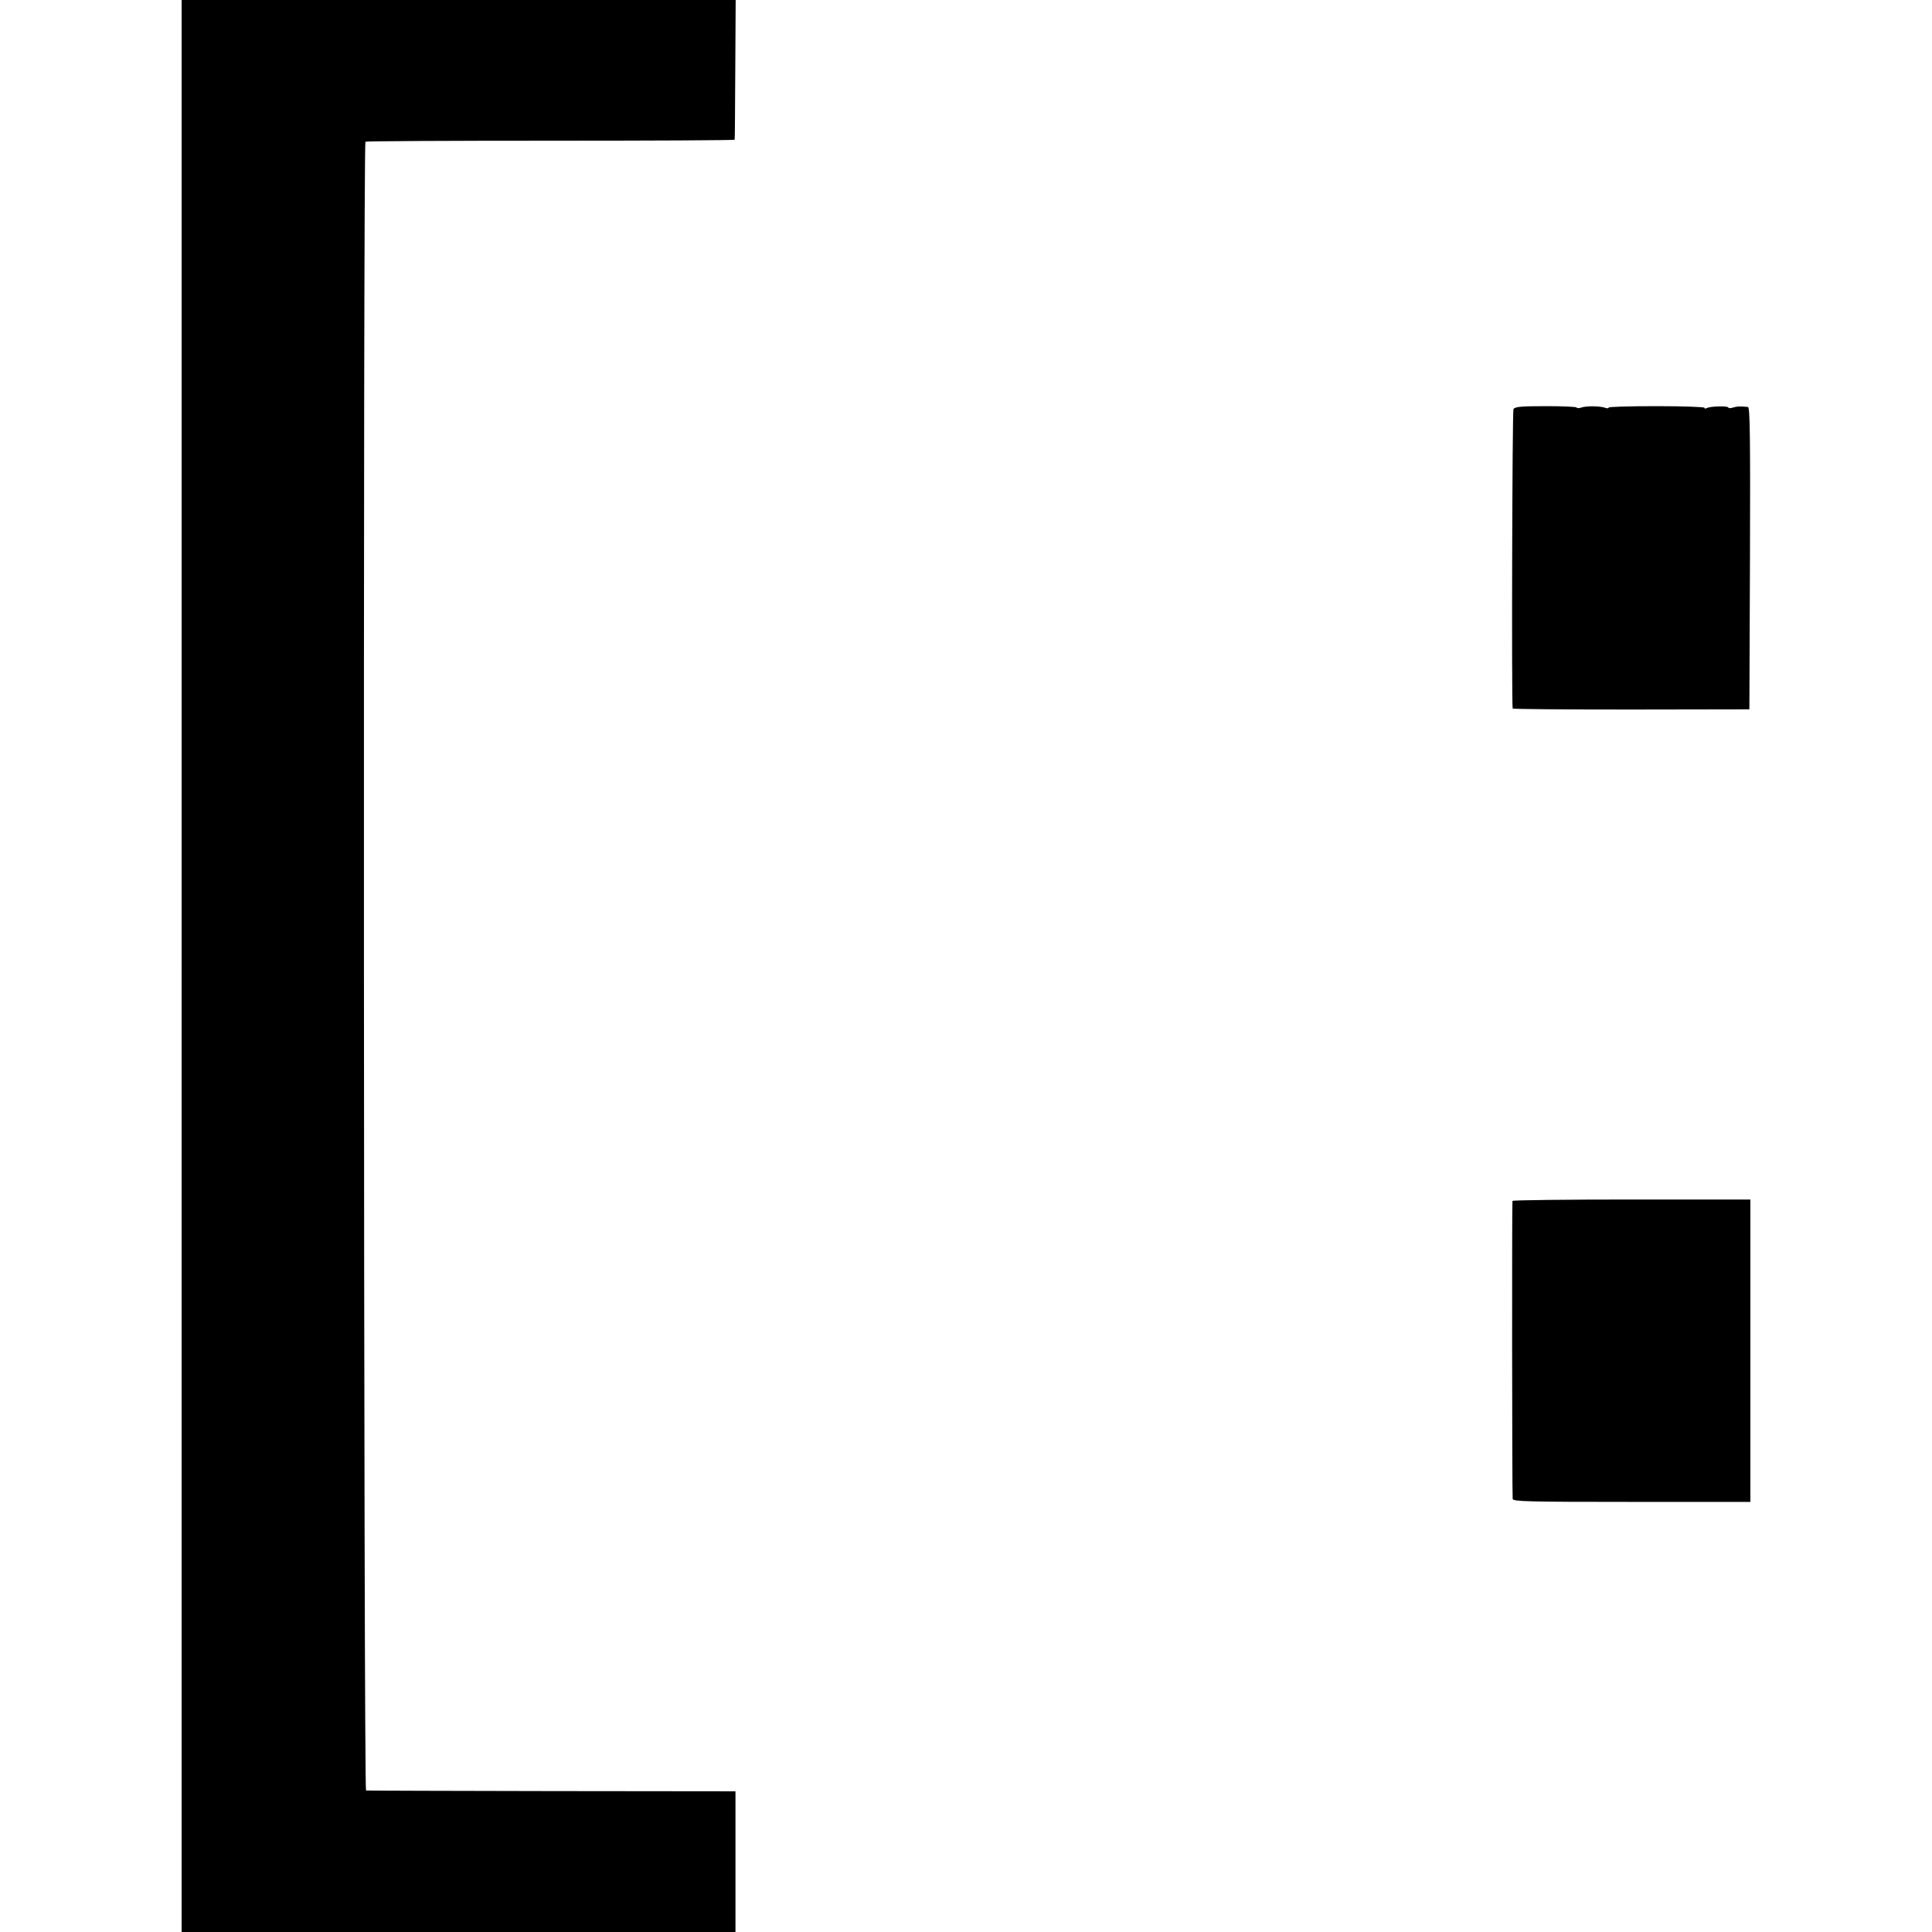 <?xml version="1.0" standalone="no"?>
<!DOCTYPE svg PUBLIC "-//W3C//DTD SVG 20010904//EN"
 "http://www.w3.org/TR/2001/REC-SVG-20010904/DTD/svg10.dtd">
<svg version="1.0" xmlns="http://www.w3.org/2000/svg"
 width="968pt" height="968pt" viewBox="0 0 968 968"
 preserveAspectRatio="xMidYMid meet">
<g transform="translate(0,968) scale(0.1,-0.1)"
fill="#000000" stroke="none">
<path d="M910 4840 l0 -4840 1388 0 1387 0 0 352 0 353 -920 1 c-506 1 -925 2
-931 3 -12 1 -15 8253 -3 8261 4 3 422 5 928 5 507 0 922 2 922 5 1 3 2 161 3
353 l2 347 -1388 0 -1388 0 0 -4840z"/>
<path d="M7583 7630 c-6 -11 -10 -1467 -4 -1500 1 -3 268 -5 594 -5 l592 1 3
757 c2 602 0 757 -10 758 -44 4 -55 3 -75 -3 -13 -4 -23 -4 -23 0 0 9 -94 7
-109 -3 -6 -3 -11 -3 -11 2 0 4 -108 8 -240 8 -132 0 -240 -3 -240 -7 0 -4 -7
-5 -15 -2 -24 10 -98 11 -122 2 -13 -4 -23 -4 -23 0 0 4 -69 7 -154 7 -127 0
-156 -3 -163 -15z"/>
<path d="M7578 3663 c-3 -7 -2 -1448 1 -1493 1 -13 74 -15 596 -15 l595 0 0
757 0 758 -594 0 c-327 0 -596 -3 -598 -7z"/>
</g>
</svg>
